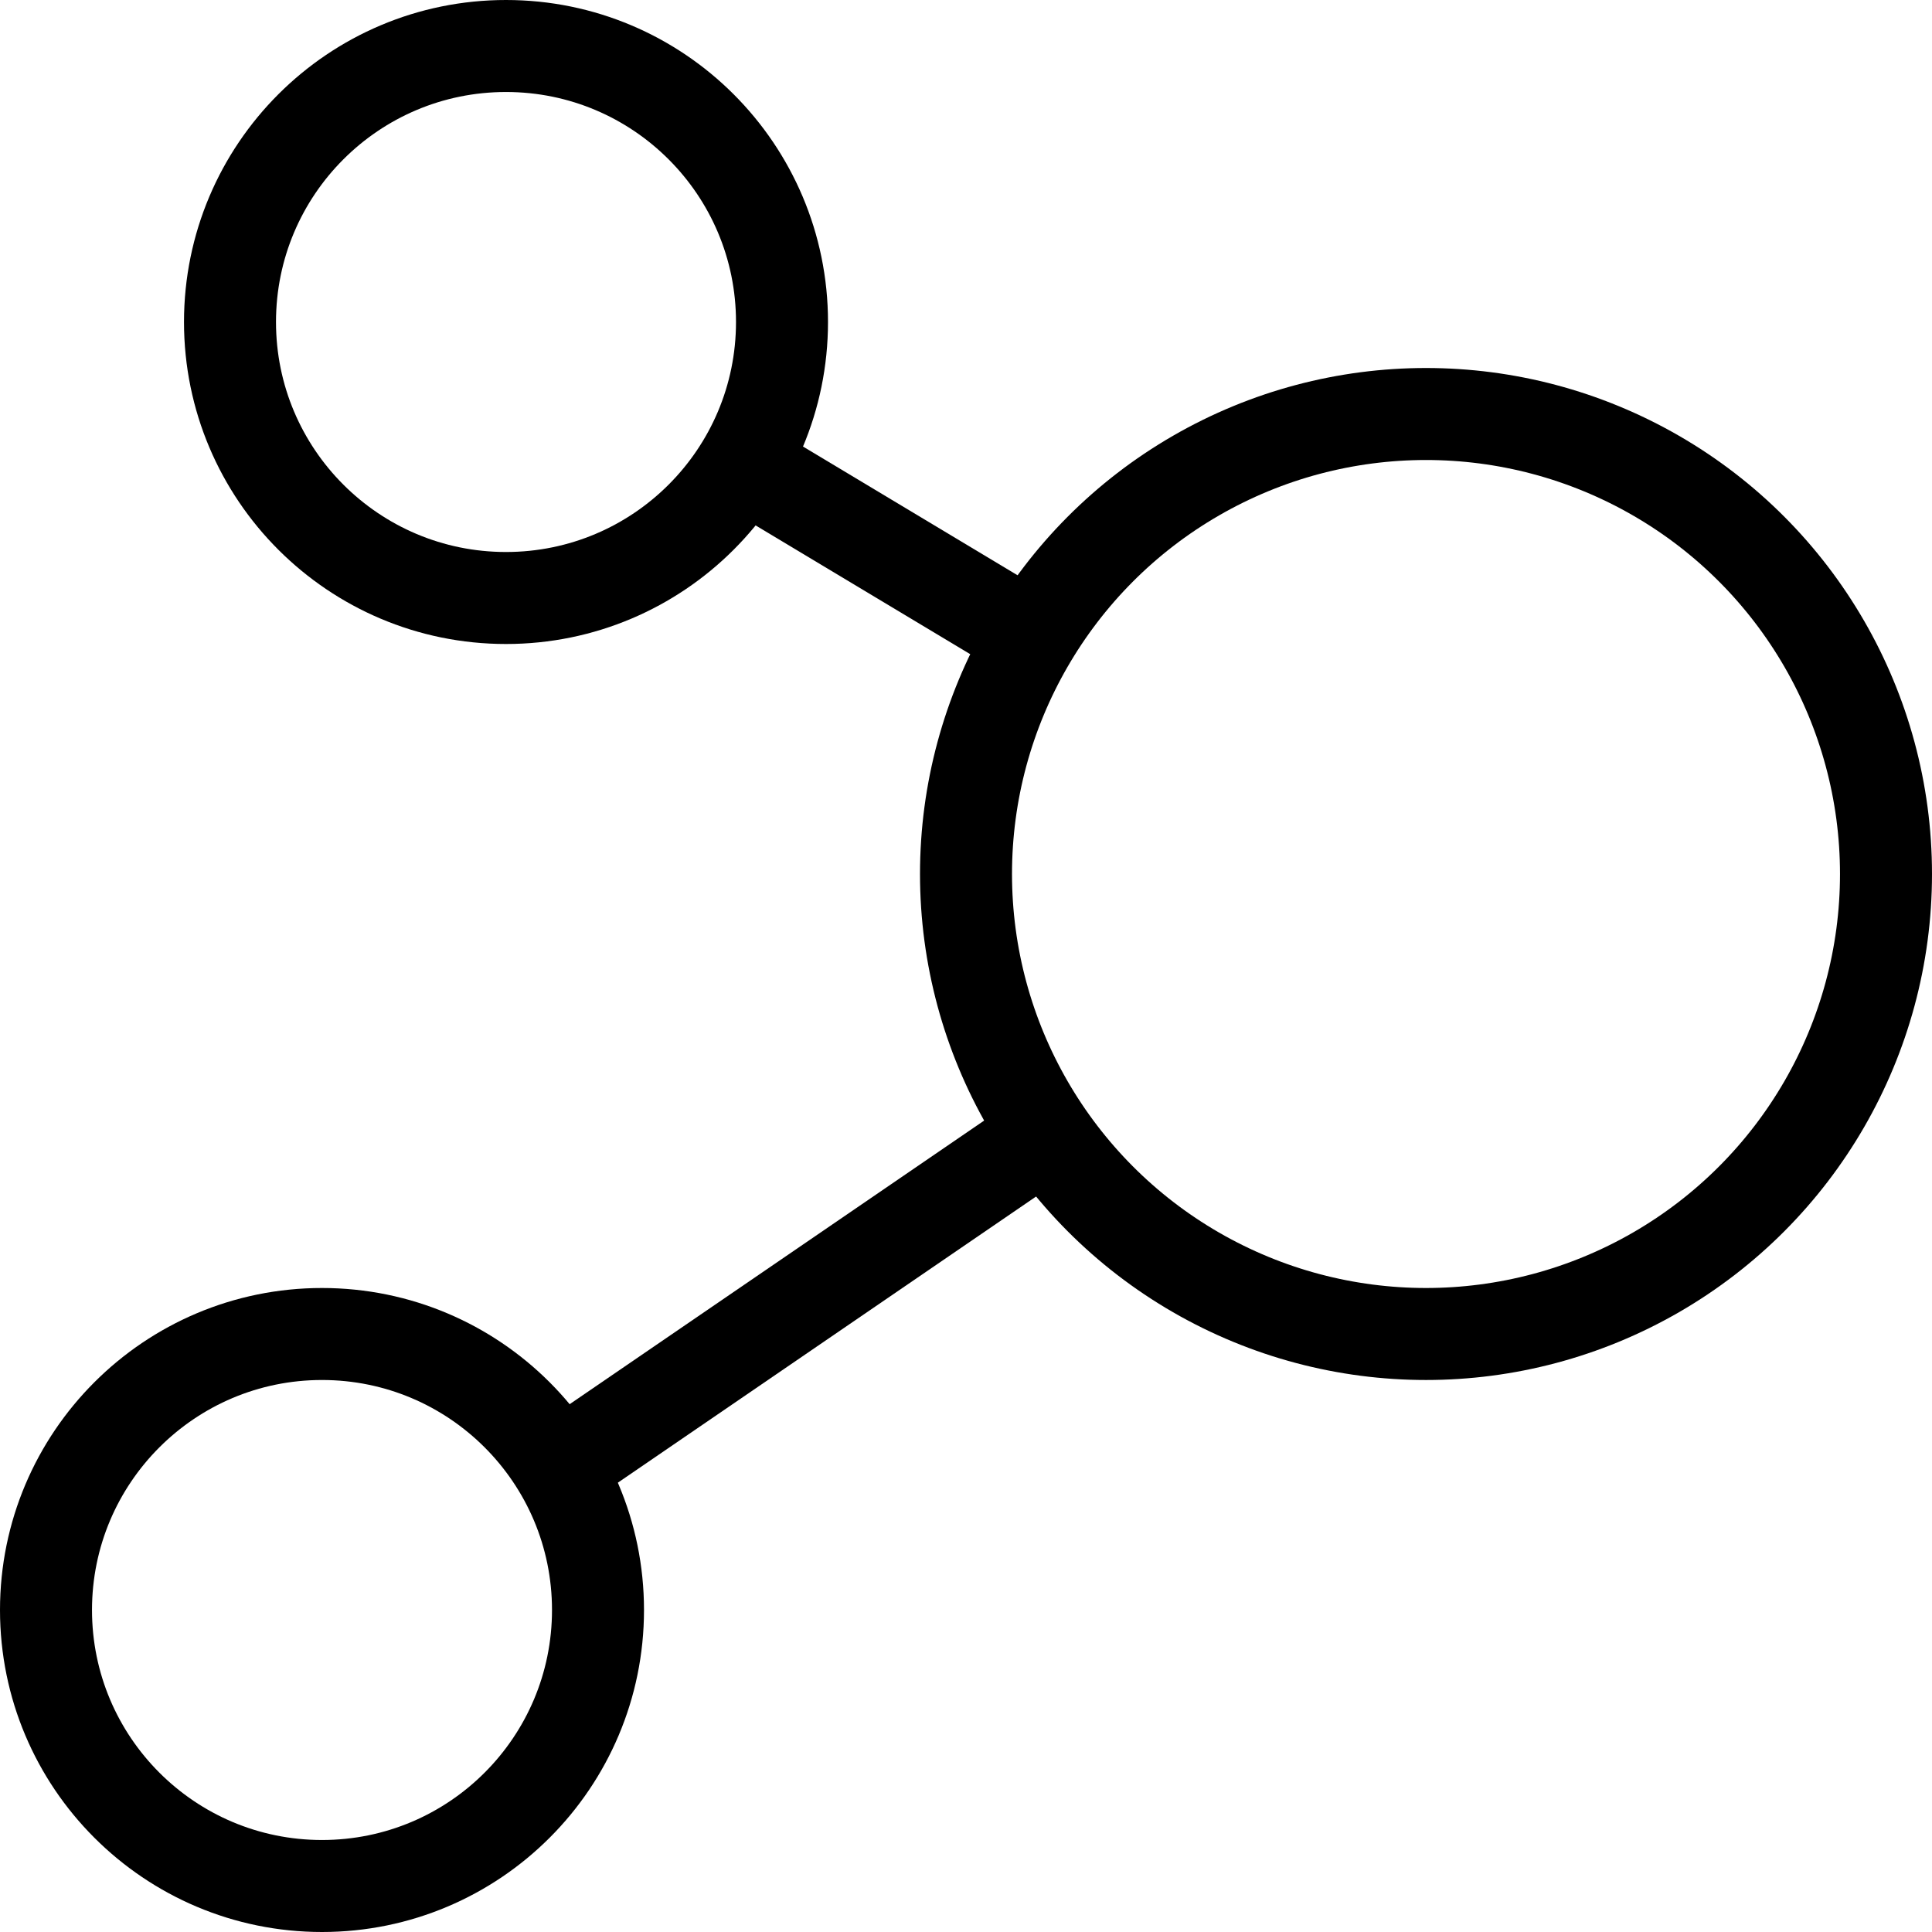 <svg width="21" height="21" viewBox="0 0 21 21" fill="none" xmlns="http://www.w3.org/2000/svg">
<path d="M8 5L11.212 6.927M6 16L11.336 12.349" stroke="black"/>
<circle cx="5.5" cy="3.5" r="3" stroke="black"/>
<circle cx="3.5" cy="17.5" r="3" stroke="black"/>
<circle cx="15.5" cy="9.5" r="5" stroke="black"/>
</svg>
